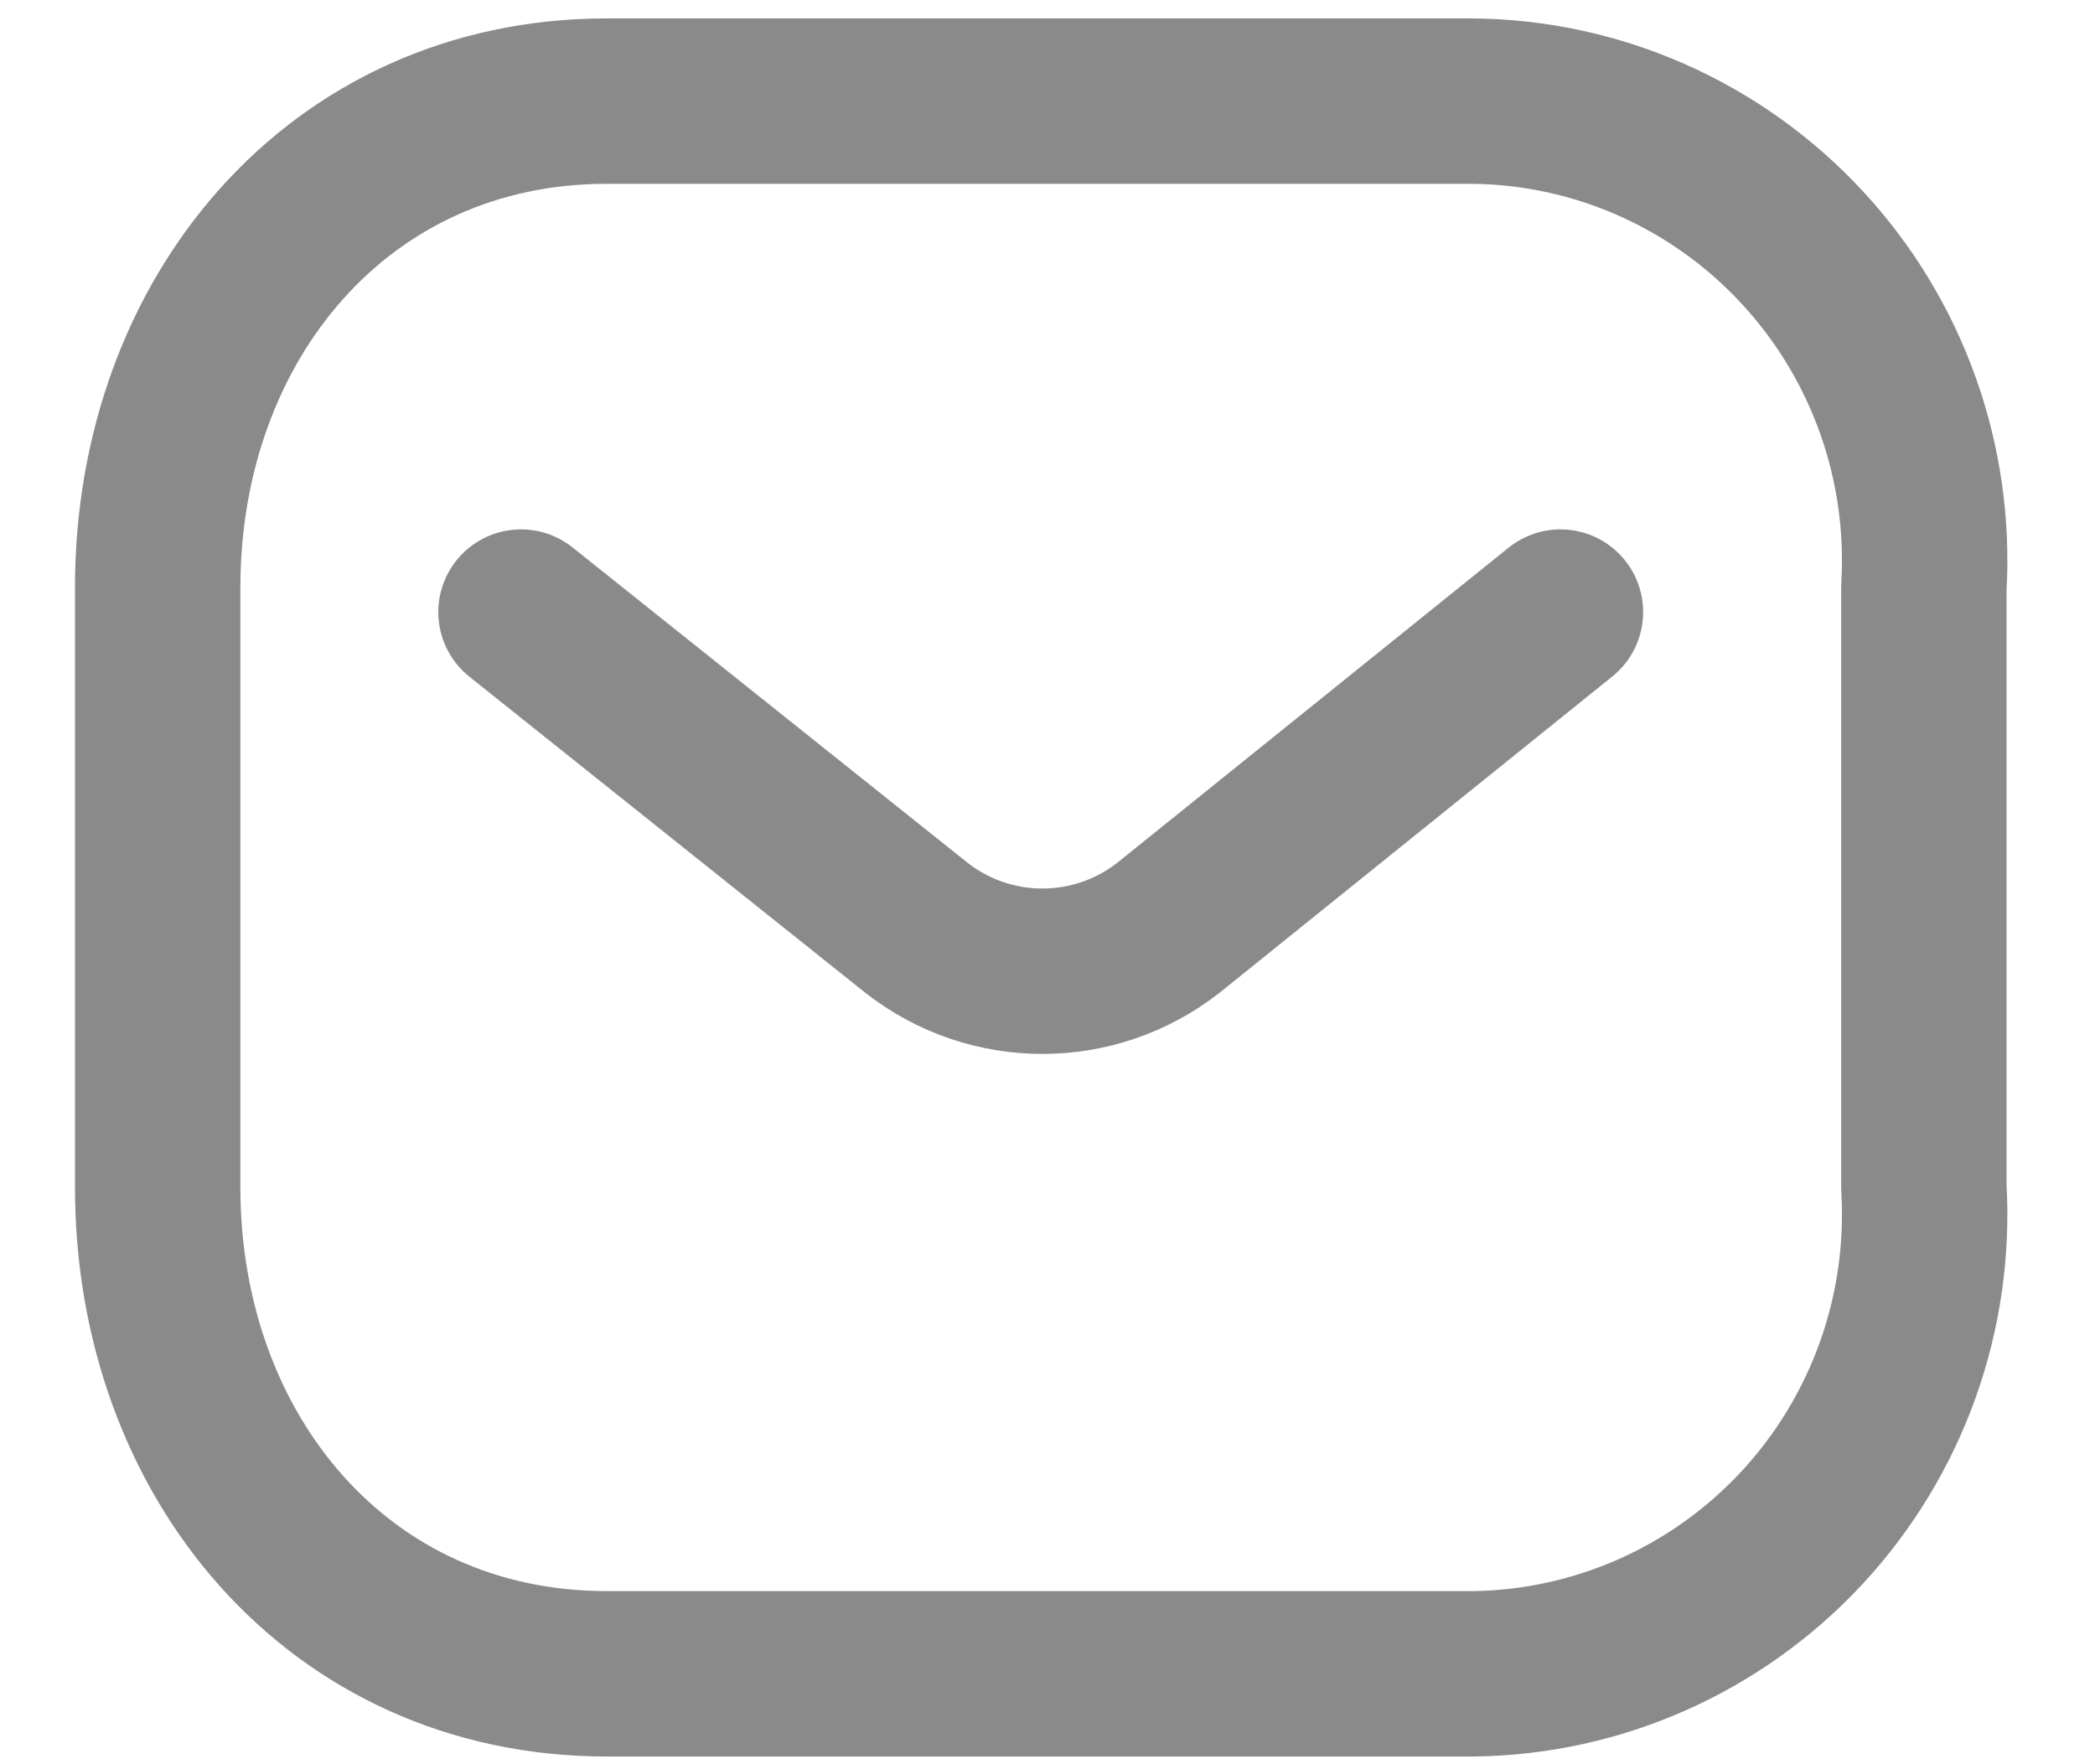 <svg width="19" height="16" viewBox="0 0 19 16" fill="none" xmlns="http://www.w3.org/2000/svg">
<path d="M14.152 5.551L10.598 8.413C9.925 8.94 8.982 8.94 8.31 8.413L4.725 5.551" stroke="#8A8A8A" stroke-width="1.5" stroke-linecap="round" stroke-linejoin="round"/>
<path fill-rule="evenodd" clip-rule="evenodd" d="M5.503 0.917H13.36C14.492 0.929 15.57 1.408 16.343 2.242C17.116 3.075 17.515 4.191 17.448 5.328V10.768C17.515 11.906 17.116 13.021 16.343 13.855C15.57 14.688 14.492 15.167 13.36 15.18H5.503C3.07 15.18 1.43 13.201 1.43 10.768V5.328C1.43 2.896 3.07 0.917 5.503 0.917Z" stroke="#8A8A8A" stroke-width="1.5" stroke-linecap="round" stroke-linejoin="round"/>
</svg>
